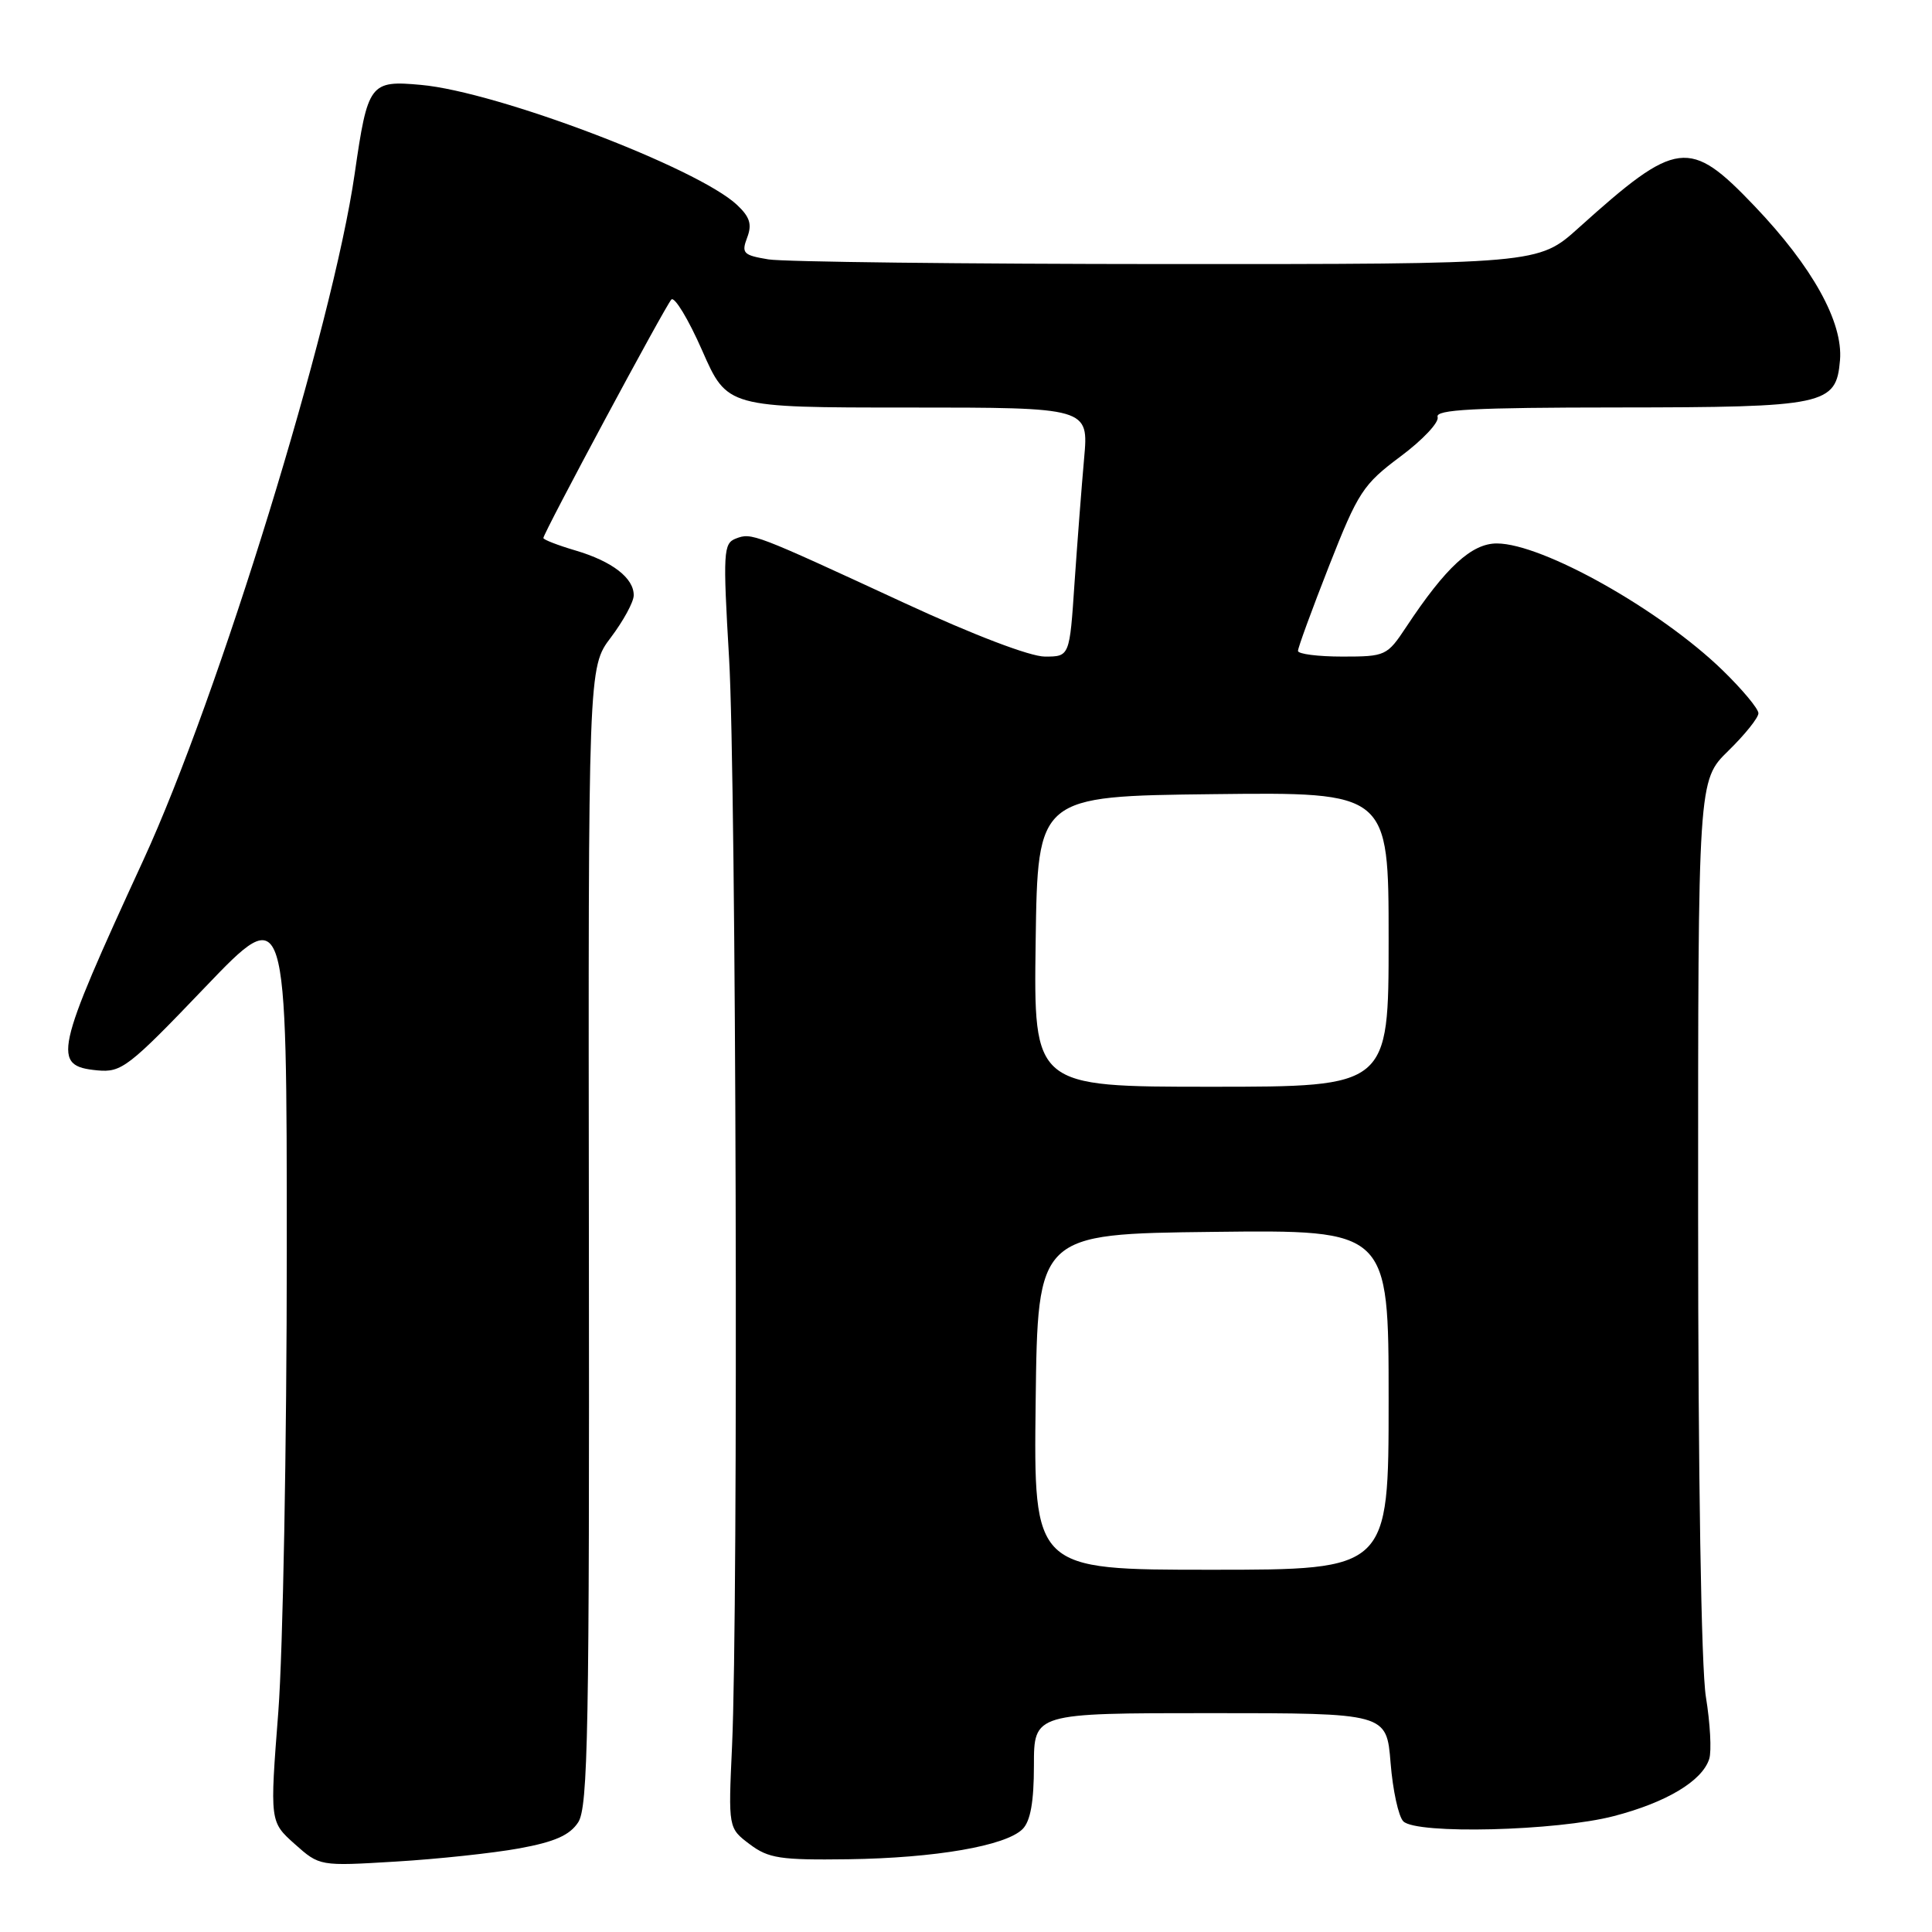 <?xml version="1.0" encoding="UTF-8" standalone="no"?>
<!DOCTYPE svg PUBLIC "-//W3C//DTD SVG 1.1//EN" "http://www.w3.org/Graphics/SVG/1.1/DTD/svg11.dtd" >
<svg xmlns="http://www.w3.org/2000/svg" xmlns:xlink="http://www.w3.org/1999/xlink" version="1.1" viewBox="0 0 256 256">
 <g >
 <path fill="currentColor"
d=" M 68.80 244.92 C 73.50 244.06 75.49 243.18 76.61 241.47 C 77.92 239.47 78.11 229.36 78.03 163.80 C 77.94 88.43 77.94 88.43 80.94 84.47 C 82.59 82.28 83.96 79.78 83.97 78.90 C 84.01 76.61 81.13 74.38 76.25 72.94 C 73.91 72.25 72.00 71.51 72.00 71.29 C 72.00 70.64 88.14 40.56 88.96 39.69 C 89.37 39.25 91.21 42.28 93.04 46.44 C 96.36 54.00 96.36 54.00 120.31 54.00 C 144.26 54.00 144.26 54.00 143.65 60.75 C 143.32 64.46 142.75 71.89 142.38 77.25 C 141.73 87.00 141.73 87.00 138.45 87.00 C 136.50 87.00 128.98 84.13 119.84 79.90 C 99.84 70.65 99.60 70.56 97.51 71.36 C 95.85 72.00 95.78 73.10 96.61 87.27 C 97.55 103.39 97.85 212.95 97.00 231.37 C 96.50 242.23 96.50 242.23 99.34 244.37 C 101.84 246.25 103.39 246.48 112.39 246.36 C 123.93 246.20 133.27 244.59 135.50 242.36 C 136.54 241.31 137.00 238.76 137.00 233.93 C 137.00 227.00 137.00 227.00 160.36 227.00 C 183.73 227.00 183.73 227.00 184.26 233.59 C 184.55 237.22 185.31 240.71 185.95 241.34 C 187.70 243.08 206.27 242.62 213.85 240.64 C 220.81 238.83 225.55 235.99 226.48 233.07 C 226.81 232.04 226.61 228.34 226.04 224.85 C 225.42 221.02 225.01 195.61 225.01 160.95 C 225.00 103.41 225.00 103.41 229.00 99.50 C 231.20 97.35 233.00 95.11 233.00 94.51 C 233.00 93.91 230.86 91.35 228.25 88.81 C 219.99 80.79 204.40 72.03 198.35 72.01 C 195.00 72.00 191.57 75.16 186.33 83.08 C 183.80 86.90 183.59 87.00 177.87 87.00 C 174.64 87.00 171.99 86.66 171.99 86.25 C 171.98 85.84 173.84 80.77 176.11 74.98 C 179.96 65.19 180.61 64.19 185.58 60.48 C 188.52 58.29 190.73 55.94 190.49 55.25 C 190.16 54.27 195.35 54.00 214.28 53.99 C 241.94 53.97 243.31 53.68 243.81 47.72 C 244.23 42.69 240.16 35.35 232.48 27.30 C 223.84 18.25 222.22 18.46 209.17 30.20 C 203.84 35.00 203.84 35.00 154.67 34.99 C 127.63 34.98 103.84 34.70 101.82 34.37 C 98.49 33.82 98.22 33.55 99.00 31.49 C 99.67 29.73 99.37 28.76 97.66 27.15 C 92.44 22.25 65.90 12.16 55.79 11.25 C 49.02 10.63 48.73 11.02 47.00 23.00 C 44.10 43.15 28.95 92.37 18.98 114.00 C 7.21 139.57 6.84 141.25 12.91 141.83 C 16.10 142.13 17.04 141.41 27.16 130.83 C 38.00 119.51 38.00 119.51 38.00 165.86 C 38.00 191.35 37.49 218.77 36.88 226.80 C 35.75 241.39 35.75 241.39 39.05 244.34 C 42.35 247.28 42.35 247.28 52.42 246.67 C 57.97 246.34 65.34 245.55 68.80 244.92 Z  M 137.23 185.75 C 137.50 163.50 137.50 163.50 160.75 163.23 C 184.00 162.96 184.00 162.96 184.00 185.48 C 184.00 208.00 184.00 208.00 160.48 208.00 C 136.96 208.00 136.96 208.00 137.23 185.75 Z  M 137.23 124.75 C 137.50 105.50 137.50 105.50 160.75 105.23 C 184.00 104.96 184.00 104.96 184.00 124.48 C 184.00 144.00 184.00 144.00 160.48 144.00 C 136.96 144.00 136.96 144.00 137.23 124.75 Z "/>
</g>
</svg>